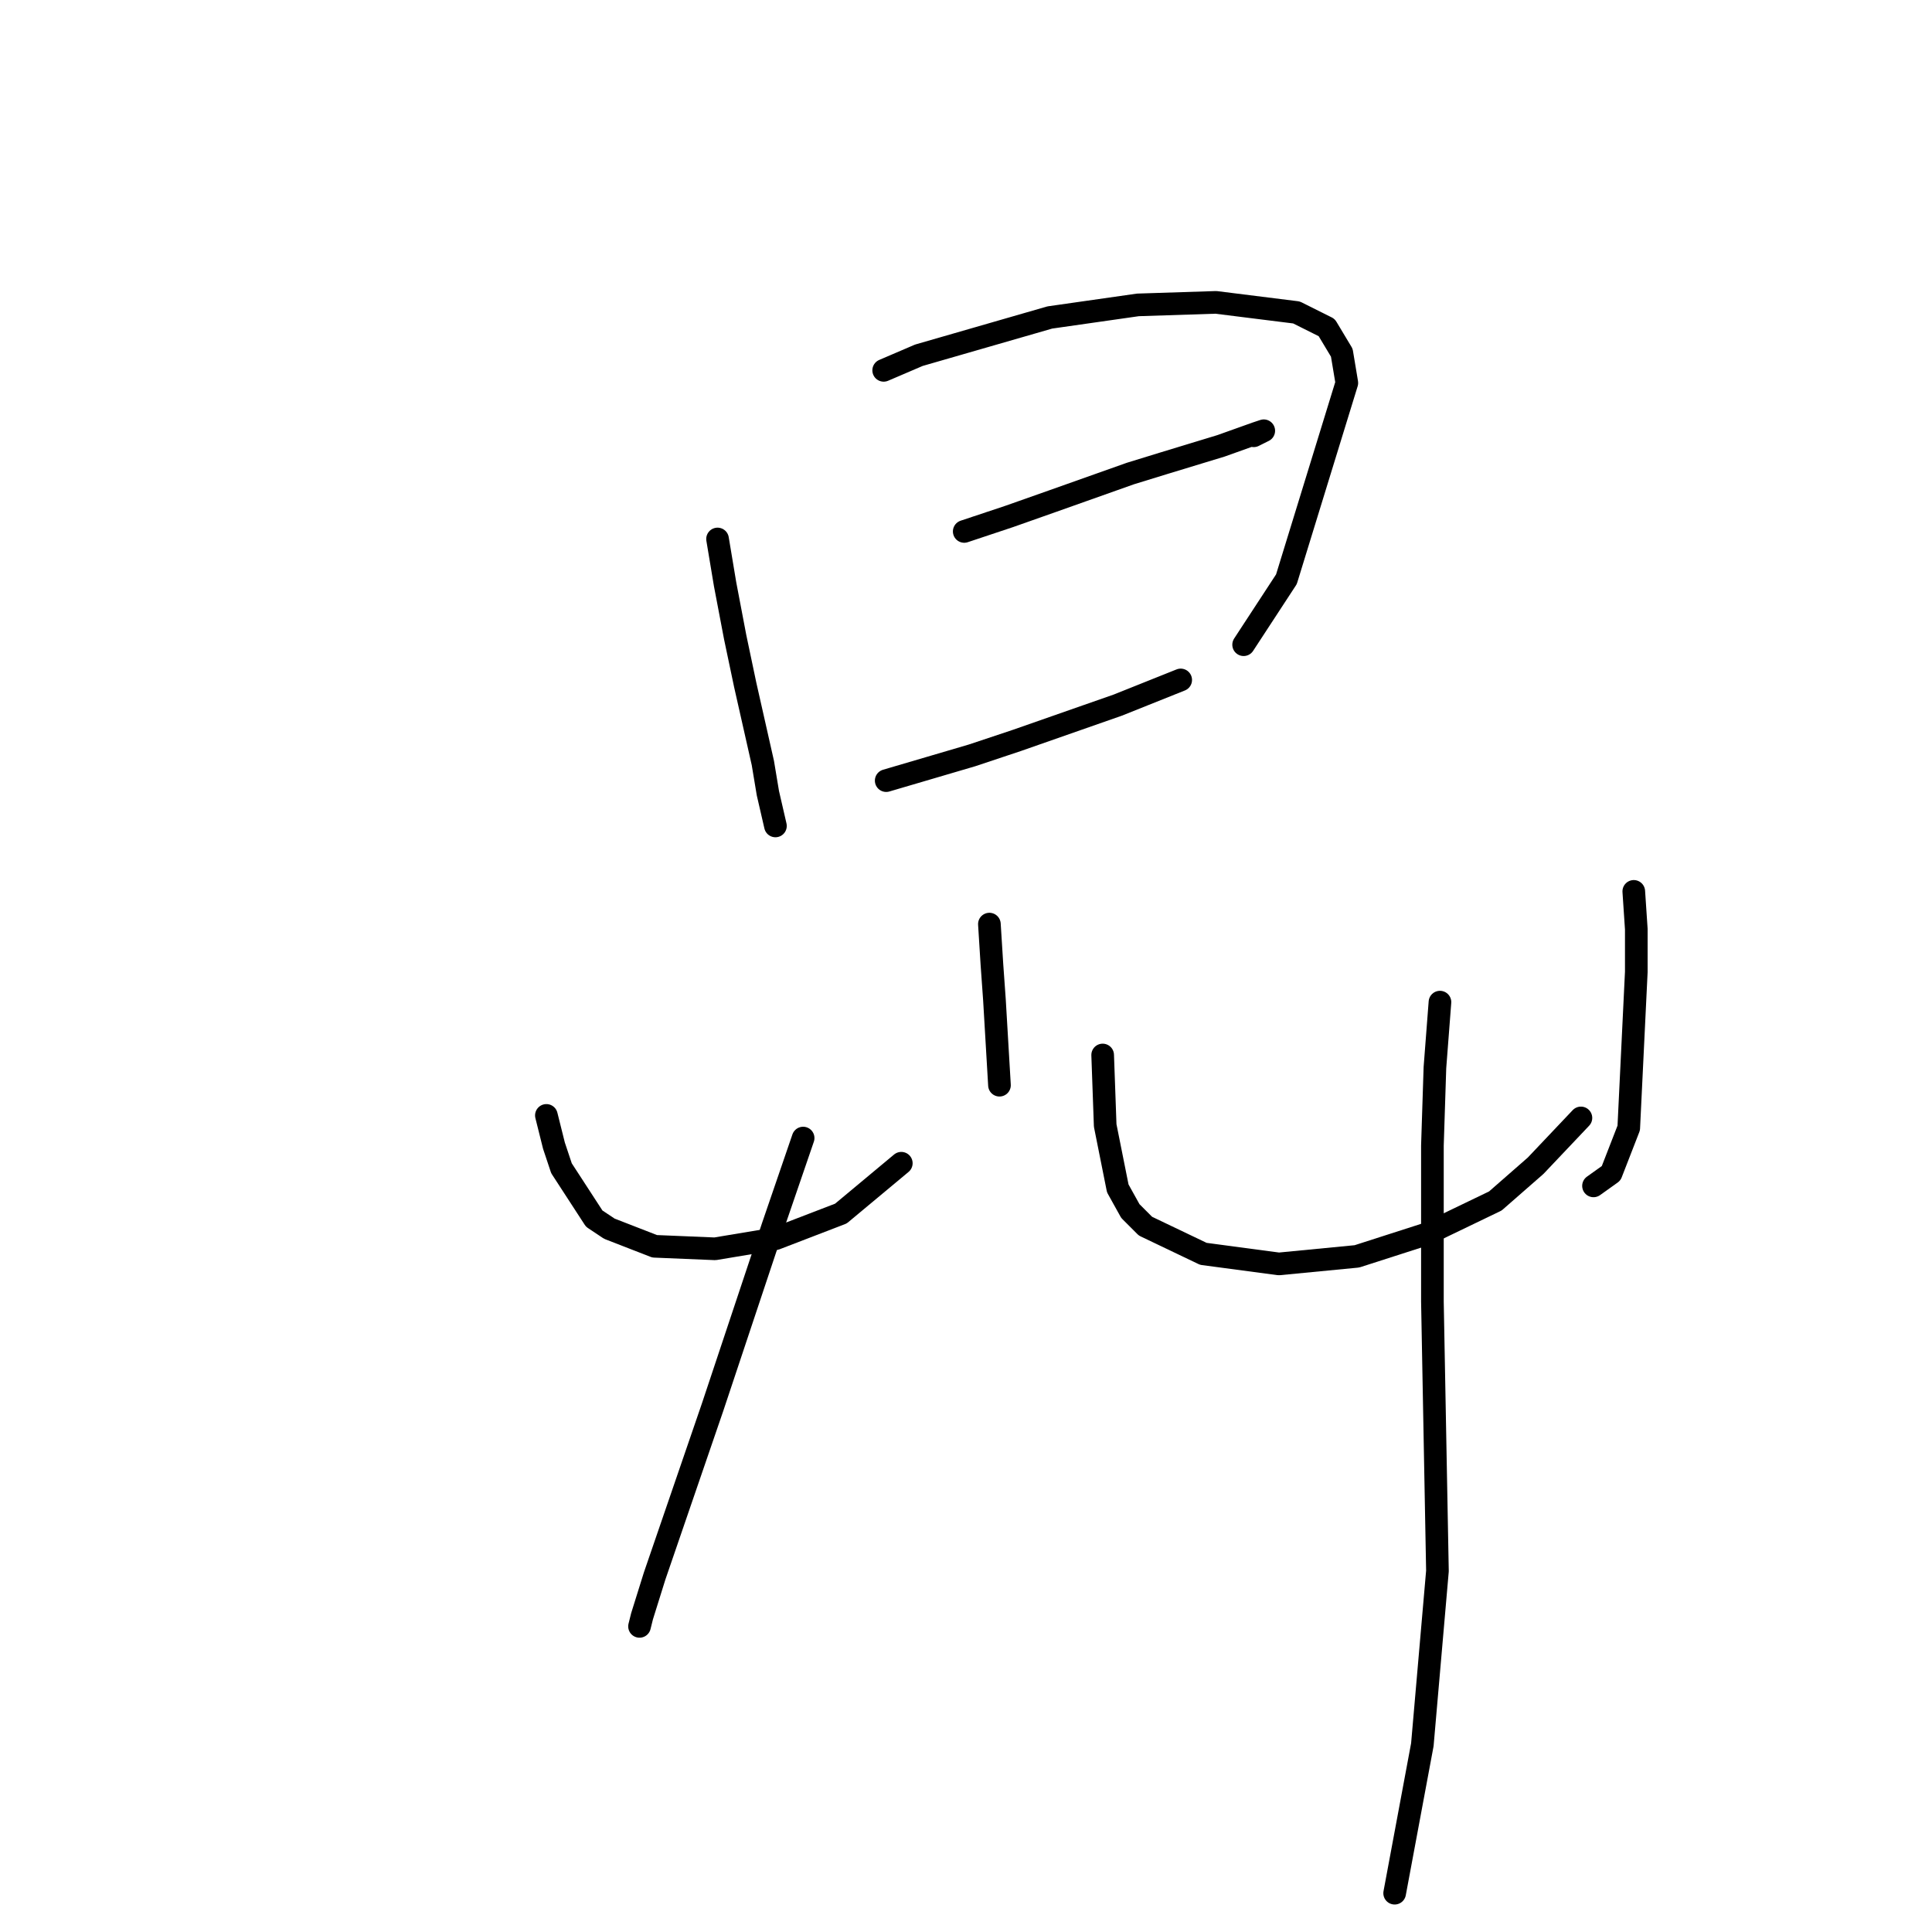 <?xml version="1.0" standalone="no"?>
    <svg width="256" height="256" xmlns="http://www.w3.org/2000/svg" version="1.1">
    <polyline stroke="black" stroke-width="3" stroke-linecap="round" fill="transparent" stroke-linejoin="round" points="95.079 71.418 96.08 77.422 97.414 84.426 98.748 90.763 101.083 101.103 101.75 105.105 102.75 109.441 102.75 109.441 " />
        <polyline stroke="black" stroke-width="3" stroke-linecap="round" fill="transparent" stroke-linejoin="round" points="117.092 49.072 121.761 47.071 139.105 42.068 150.779 40.4 161.118 40.066 171.791 41.401 175.794 43.402 177.795 46.737 178.462 50.739 170.457 76.755 164.787 85.427 164.787 85.427 " />
        <polyline stroke="black" stroke-width="3" stroke-linecap="round" fill="transparent" stroke-linejoin="round" points="127.765 70.418 133.769 68.417 139.439 66.415 149.778 62.747 154.114 61.413 161.785 59.078 166.455 57.41 167.455 57.077 166.121 57.744 166.121 57.744 " />
        <polyline stroke="black" stroke-width="3" stroke-linecap="round" fill="transparent" stroke-linejoin="round" points="117.426 103.437 123.096 101.77 128.766 100.102 134.769 98.101 148.11 93.432 156.449 90.096 156.449 90.096 " />
        <polyline stroke="black" stroke-width="3" stroke-linecap="round" fill="transparent" stroke-linejoin="round" points="72.399 147.797 73.399 151.799 74.4 154.801 78.736 161.472 80.737 162.806 86.741 165.141 94.745 165.474 102.75 164.14 111.422 160.805 119.427 154.134 119.427 154.134 " />
        <polyline stroke="black" stroke-width="3" stroke-linecap="round" fill="transparent" stroke-linejoin="round" points="131.1 122.449 131.434 127.785 131.767 132.455 132.435 143.795 132.435 143.795 " />
        <polyline stroke="black" stroke-width="3" stroke-linecap="round" fill="transparent" stroke-linejoin="round" points="106.419 150.799 102.417 162.472 94.412 186.487 86.741 208.833 85.073 214.17 84.74 215.504 84.74 215.504 " />
        <polyline stroke="black" stroke-width="3" stroke-linecap="round" fill="transparent" stroke-linejoin="round" points="146.109 139.792 146.443 149.131 148.11 157.469 149.778 160.471 151.779 162.472 159.451 166.141 169.456 167.475 179.796 166.475 189.135 163.473 198.14 159.137 203.477 154.468 209.48 148.131 209.48 148.131 " />
        <polyline stroke="black" stroke-width="3" stroke-linecap="round" fill="transparent" stroke-linejoin="round" points="216.484 118.113 216.818 123.116 216.818 128.786 215.817 149.465 213.483 155.468 211.148 157.136 211.148 157.136 " />
        <polyline stroke="black" stroke-width="3" stroke-linecap="round" fill="transparent" stroke-linejoin="round" points="190.802 132.788 190.135 141.46 189.802 151.799 189.802 161.805 189.802 172.478 190.469 208.166 188.468 231.18 184.799 250.858 184.799 250.858 " />
        </svg>